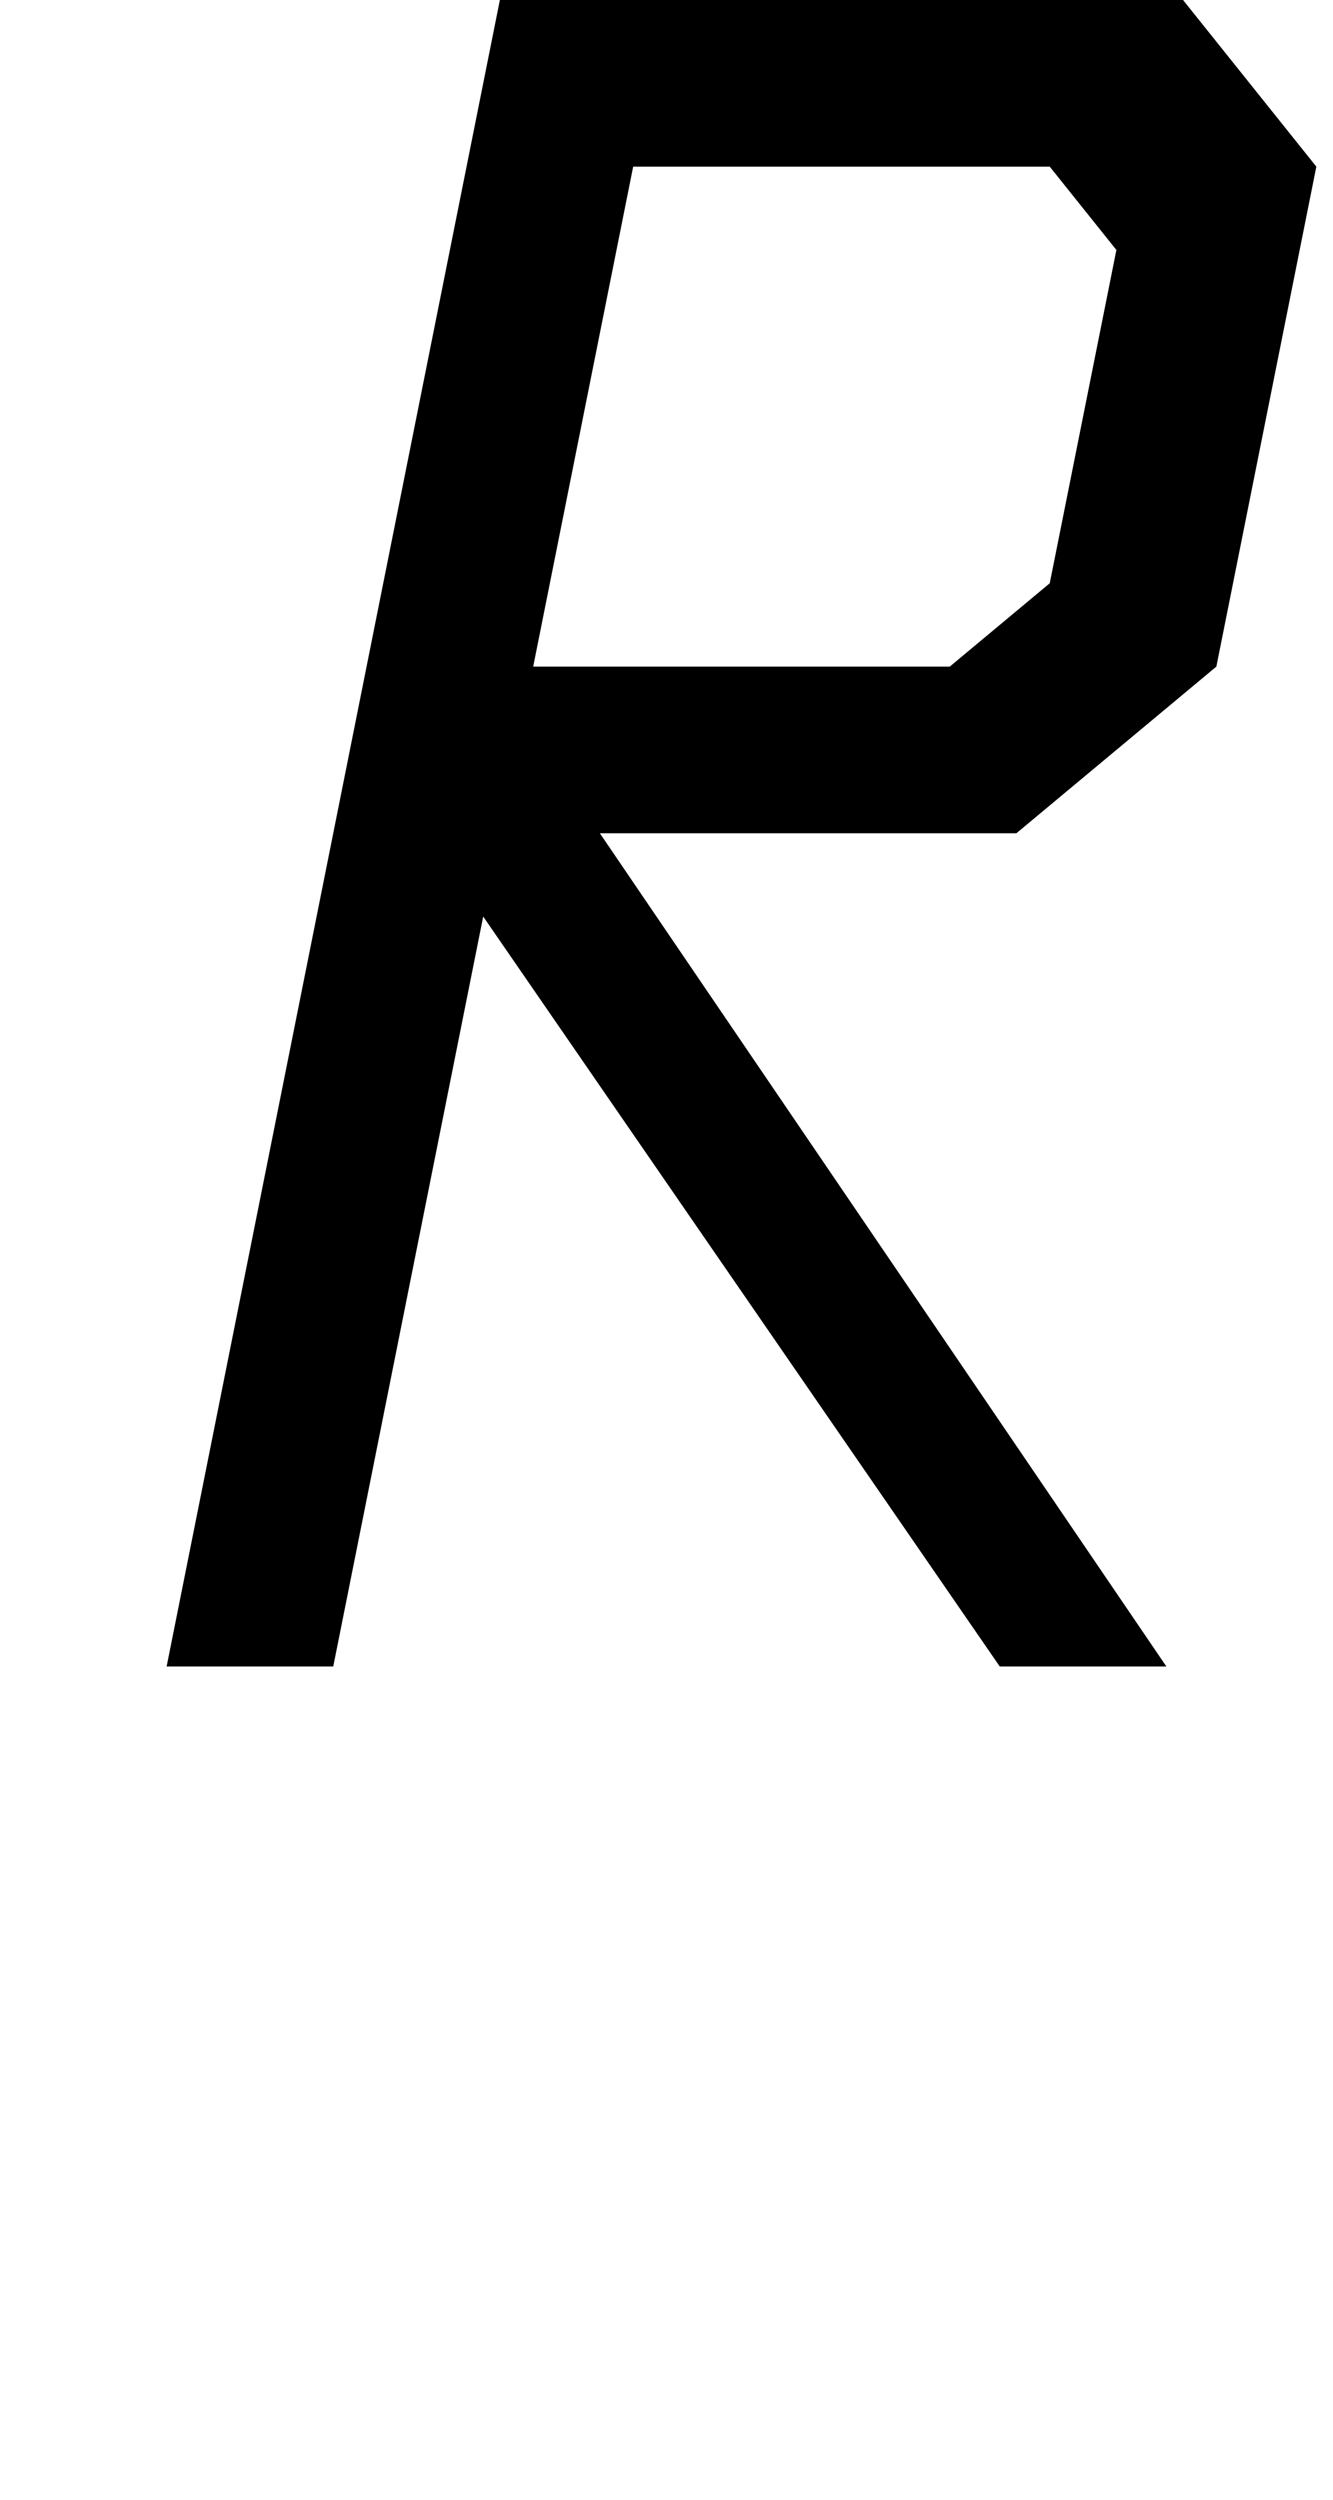 <svg viewBox="0 0 80 150" version="1.1" xmlns="http://www.w3.org/2000/svg" xmlns:xlink="http://www.w3.org/1999/xlink">
  <path d="
  M 0,0
  m 30,0
  l -20,100
  h 10
  l 9,-45
  l 31,45
  h 10
  l -34,-50
  h 25
  l 12,-10
  l 6,-30
  l -8,-10
  z
  m 8,10
  h 25
  l 4,5
  l -4,20
  l -6,5
  h -25
  " fill="#000000" fill-rule="evenodd" stroke="none" />
</svg>